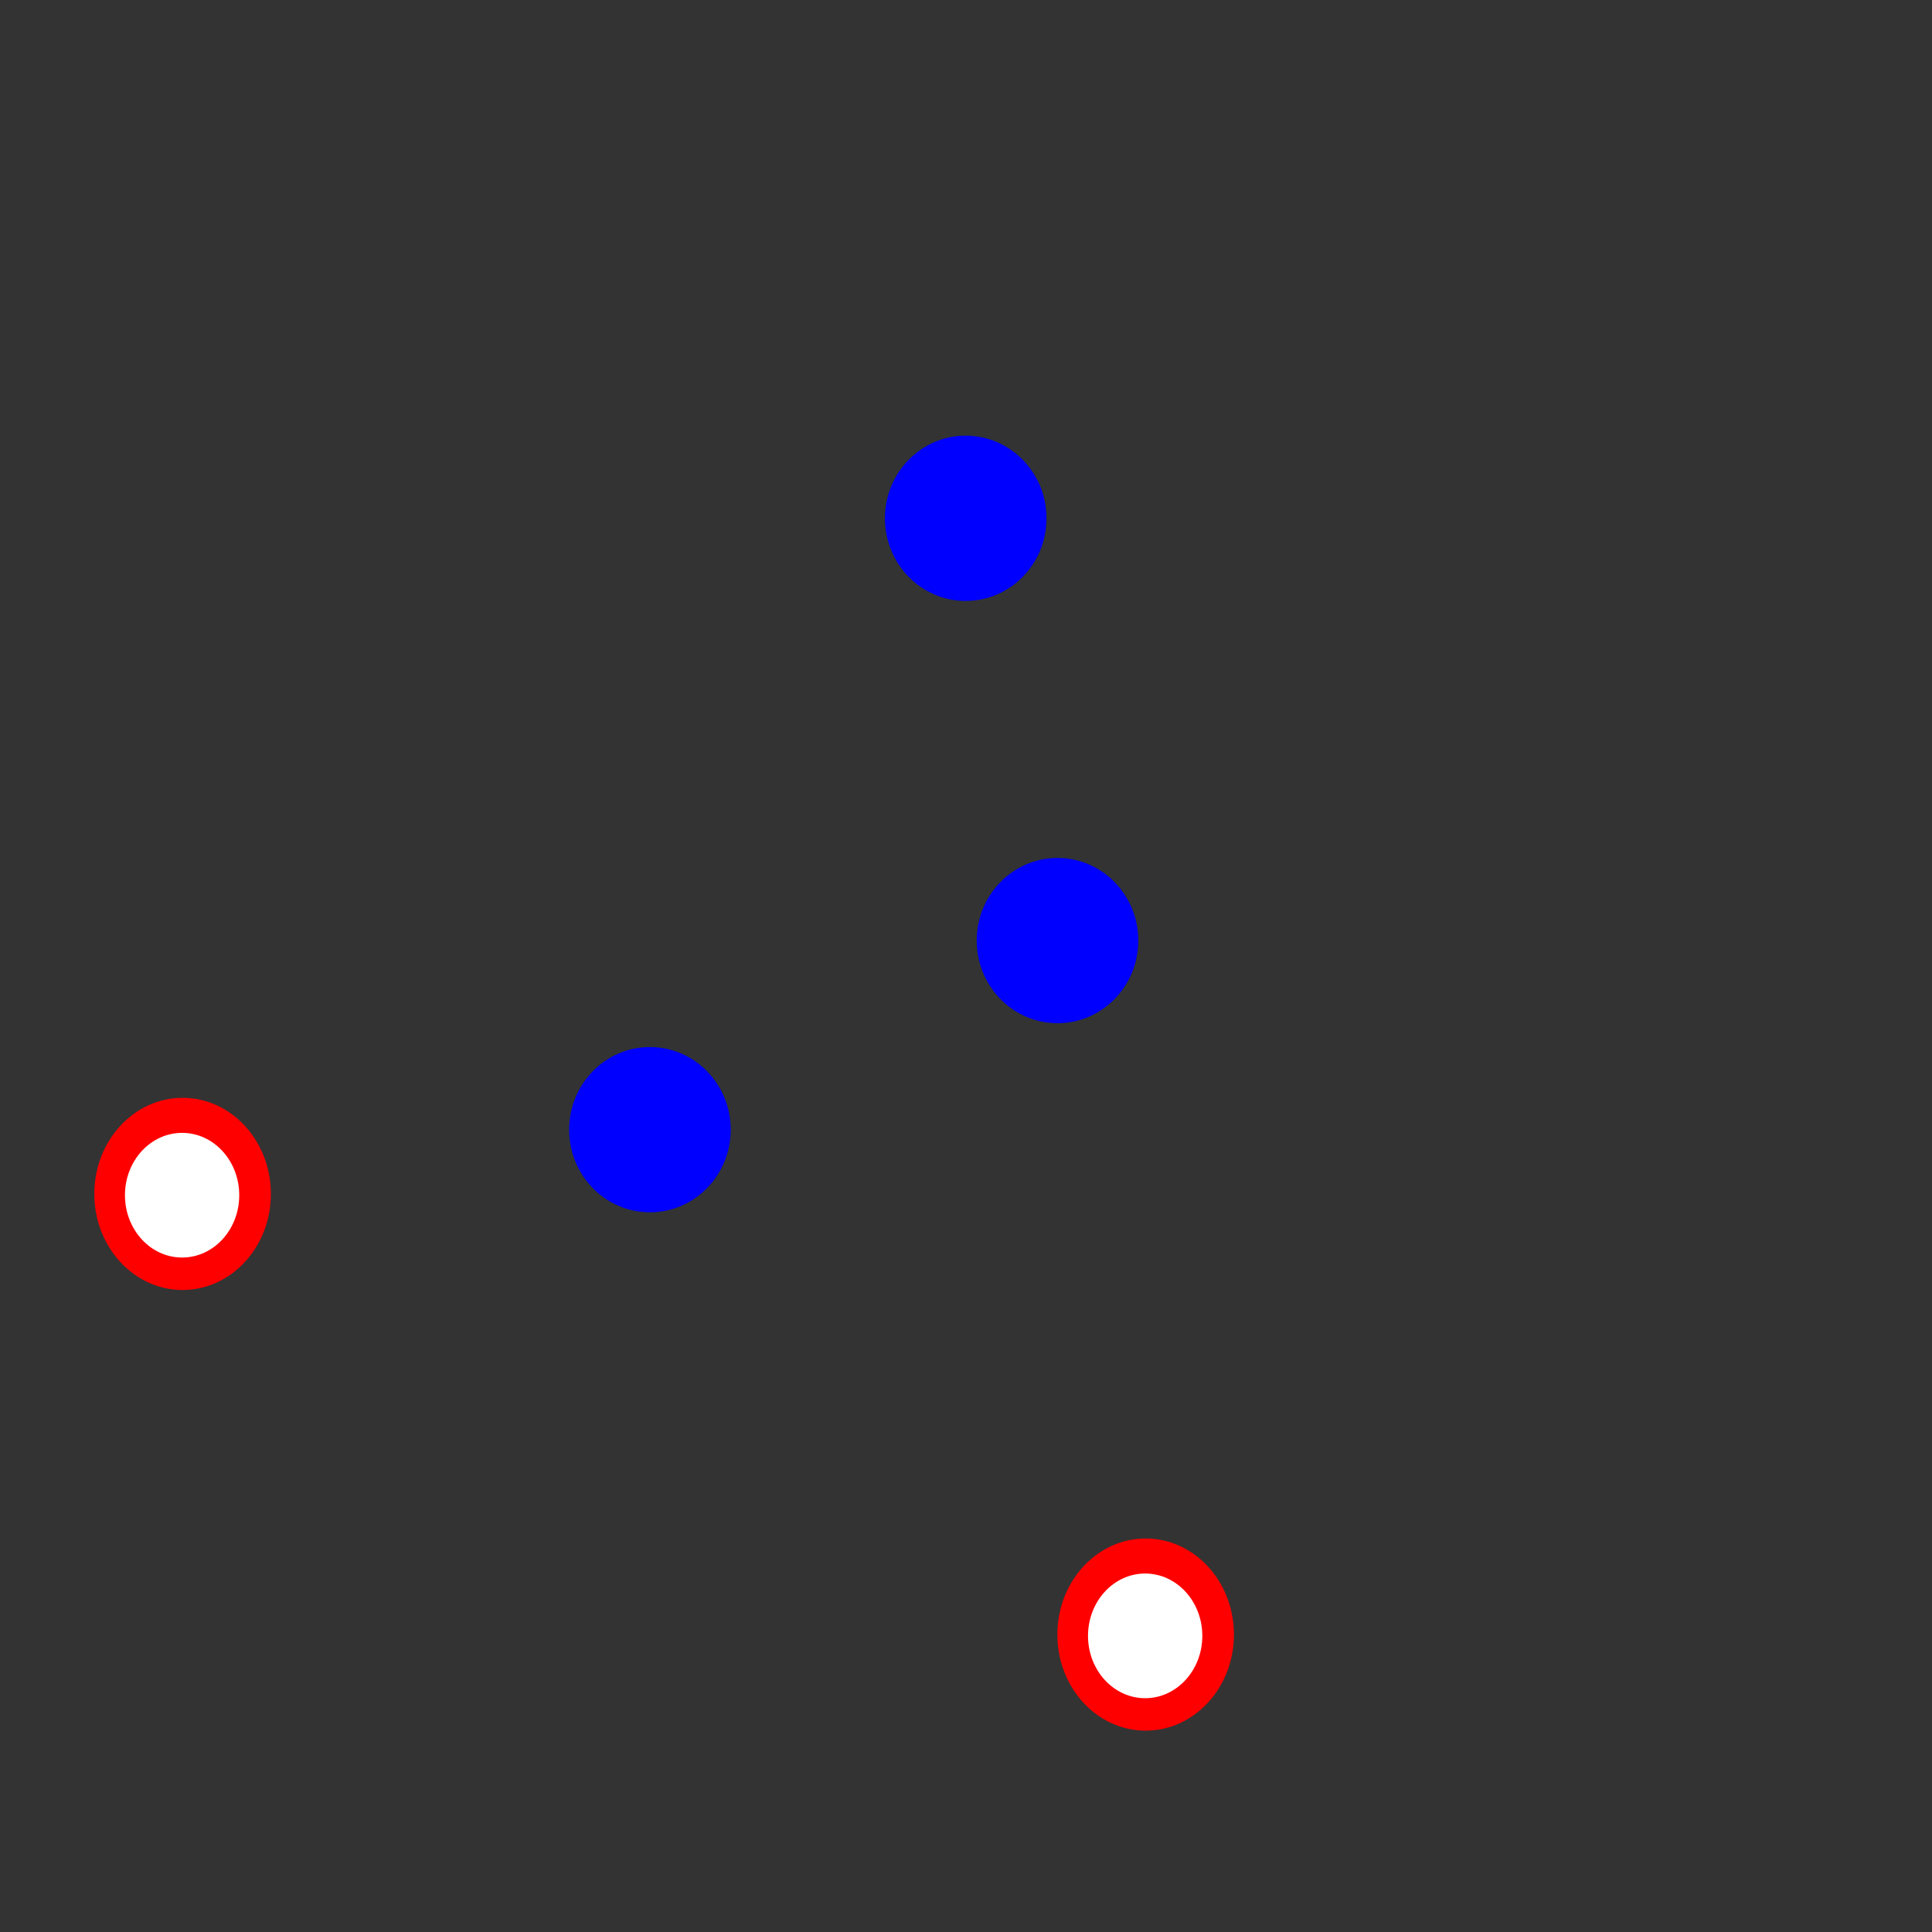 <?xml version="1.0" encoding="UTF-8" standalone="no"?>
<!-- Created with Inkscape (http://www.inkscape.org/) -->

<svg
   xmlns:dc="http://purl.org/dc/elements/1.1/"
   xmlns:cc="http://creativecommons.org/ns#"
   xmlns:rdf="http://www.w3.org/1999/02/22-rdf-syntax-ns#"
   xmlns:svg="http://www.w3.org/2000/svg"
   xmlns="http://www.w3.org/2000/svg"
   xmlns:sodipodi="http://sodipodi.sourceforge.net/DTD/sodipodi-0.dtd"
   xmlns:inkscape="http://www.inkscape.org/namespaces/inkscape"
   width="150mm"
   height="150mm"
   viewBox="0 0 150 150"
   id="svg8131"
   version="1.1"
   inkscape:version="0.91 r13725"
   sodipodi:docname="geometric_interpretation.svg">
  <rect x="0" y="0" width="150" height="150" fill="#333333" stroke="none"/>
  <defs
     id="defs8133" />
  <sodipodi:namedview
     id="base"
     pagecolor="#ffffff"
     bordercolor="#666666"
     borderopacity="1.0"
     inkscape:pageopacity="0.0"
     inkscape:pageshadow="2"
     inkscape:zoom="0.98994949"
     inkscape:cx="140.76341"
     inkscape:cy="272.15089"
     inkscape:document-units="px"
     inkscape:current-layer="layer1"
     showgrid="false"
     inkscape:window-width="1366"
     inkscape:window-height="706"
     inkscape:window-x="-8"
     inkscape:window-y="-8"
     inkscape:window-maximized="1" />
  <g
     inkscape:label="Layer 1"
     inkscape:groupmode="layer"
     id="layer1"
     transform="translate(0,100)">
    <g
       id="g12628"
       transform="translate(-17.675,30.789)">
      <ellipse
         ry="7.46"
         rx="6.855"
         cy="-38.094"
         cx="31.851"
         id="path12611"
         style="opacity:1;fill:#ff0000;fill-opacity:1;stroke:#040406;stroke-width:0.004;stroke-linecap:butt;stroke-miterlimit:10;stroke-dasharray:0.004, 0.004;stroke-dashoffset:0;stroke-opacity:0.392" />
      <ellipse
         ry="4.84"
         rx="4.437"
         cy="-37.994"
         cx="31.813"
         id="path12611-7"
         style="opacity:1;fill:#ffffff;fill-opacity:1;stroke:#040406;stroke-width:0.002;stroke-linecap:butt;stroke-miterlimit:10;stroke-dasharray:0.002, 0.002;stroke-dashoffset:0;stroke-opacity:0.392" />
    </g>
    <g
       transform="translate(57.097,65.002)"
       id="g12628-5">
      <ellipse
         ry="7.46"
         rx="6.855"
         cy="-38.094"
         cx="31.851"
         id="path12611-0"
         style="opacity:1;fill:#ff0000;fill-opacity:1;stroke:#040406;stroke-width:0.004;stroke-linecap:butt;stroke-miterlimit:10;stroke-dasharray:0.004, 0.004;stroke-dashoffset:0;stroke-opacity:0.392" />
      <ellipse
         ry="4.84"
         rx="4.437"
         cy="-37.994"
         cx="31.813"
         id="path12611-7-3"
         style="opacity:1;fill:#ffffff;fill-opacity:1;stroke:#040406;stroke-width:0.002;stroke-linecap:butt;stroke-miterlimit:10;stroke-dasharray:0.002, 0.002;stroke-dashoffset:0;stroke-opacity:0.392" />
    </g>
    <ellipse
       style="opacity:1;fill:#0000ff;fill-opacity:1;stroke:#040406;stroke-width:0.005;stroke-linecap:butt;stroke-miterlimit:10;stroke-dasharray:0.005, 0.005;stroke-dashoffset:0;stroke-opacity:0.392"
       id="path12656"
       cx="50.46"
       cy="-12.292"
       rx="6.273"
       ry="6.415" />
    <ellipse
       style="opacity:1;fill:#0000ff;fill-opacity:1;stroke:#040406;stroke-width:0.005;stroke-linecap:butt;stroke-miterlimit:10;stroke-dasharray:0.005, 0.005;stroke-dashoffset:0;stroke-opacity:0.392"
       id="path12656-5"
       cx="82.105"
       cy="-26.974"
       rx="6.273"
       ry="6.415" />
    <ellipse
       style="opacity:1;fill:#0000ff;fill-opacity:1;stroke:#040406;stroke-width:0.005;stroke-linecap:butt;stroke-miterlimit:10;stroke-dasharray:0.005, 0.005;stroke-dashoffset:0;stroke-opacity:0.392"
       id="path12656-9"
       cx="74.978"
       cy="-59.759"
       rx="6.273"
       ry="6.415" />
  </g>
</svg>
